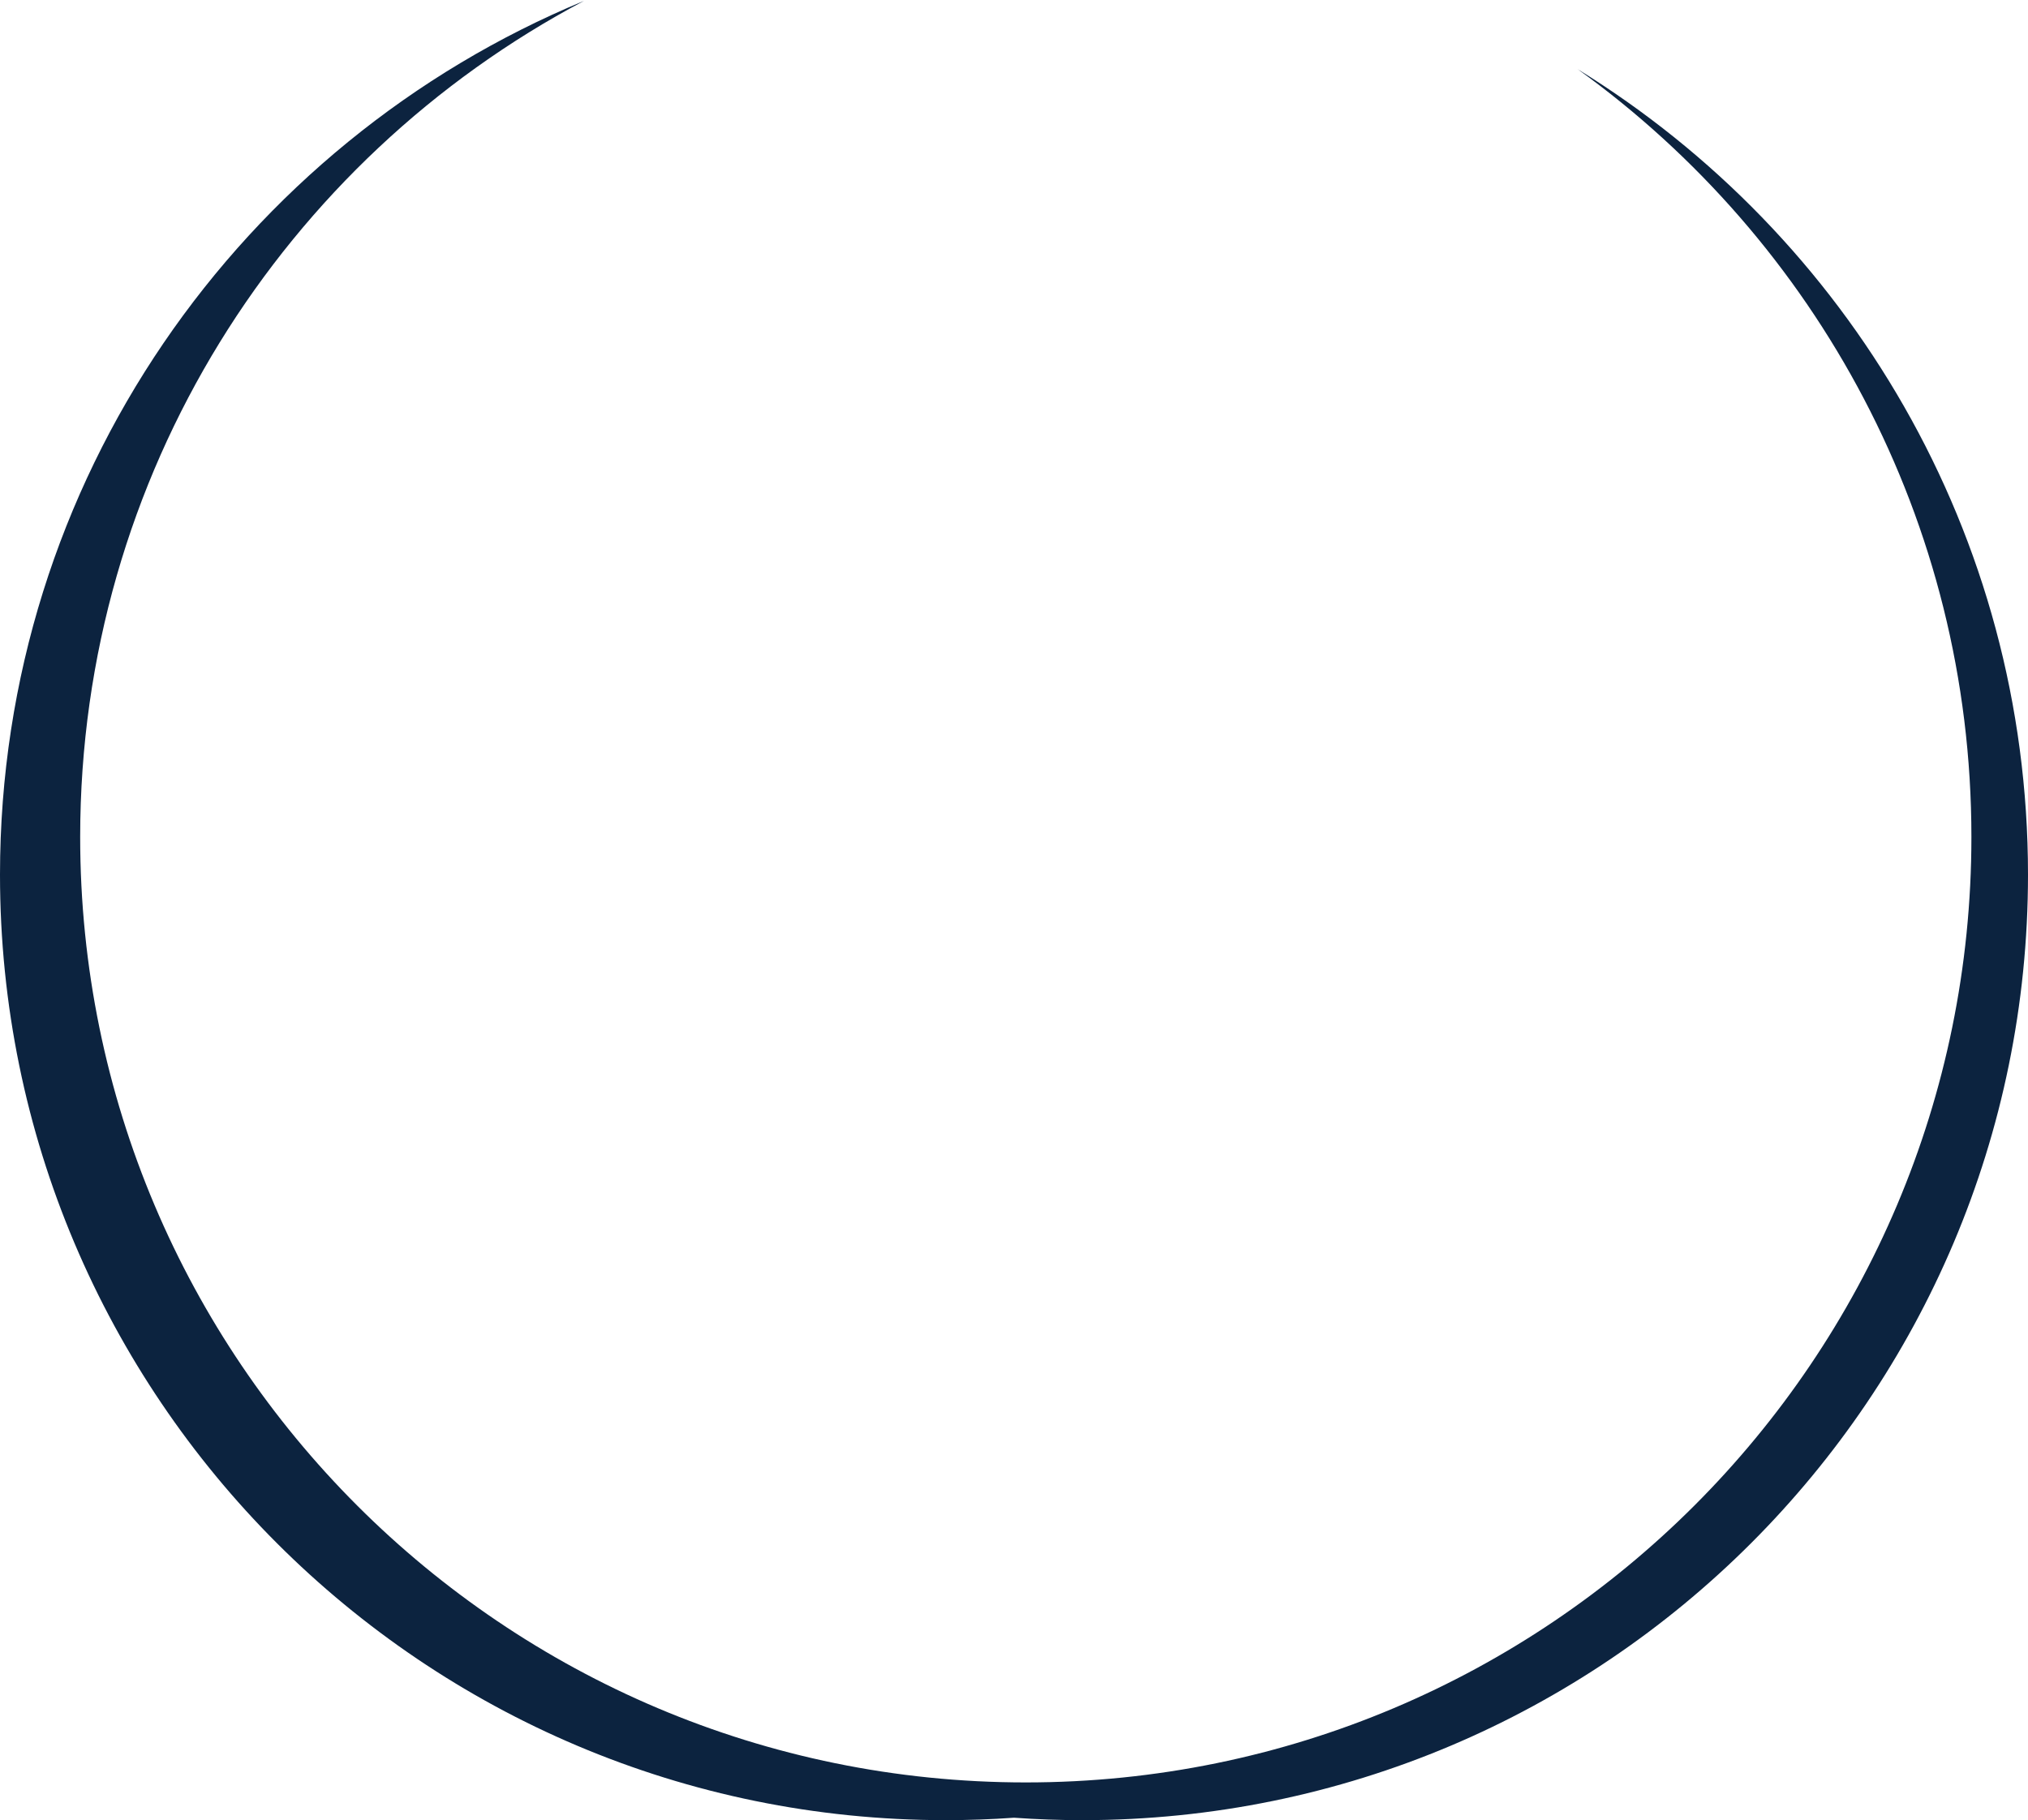 <svg width="430" height="386" viewBox="0 0 430 386" fill="none" xmlns="http://www.w3.org/2000/svg">
<path fill-rule="evenodd" clip-rule="evenodd" d="M217.5 377.814C328.233 377.814 418 288.048 418 177.314C418 110.25 385.074 50.876 334.505 14.477C391.803 49.77 430 113.081 430 185.314C430 296.048 340.233 385.814 229.5 385.814C224.624 385.814 219.789 385.64 215 385.298C210.211 385.64 205.376 385.814 200.5 385.814C89.767 385.814 0 296.048 0 185.314C0 101.74 51.133 30.11 123.82 0C60.286 33.637 17 100.42 17 177.314C17 288.048 106.767 377.814 217.5 377.814Z" transform="translate(0 0.186)" fill="#0C233F"/>
</svg>
